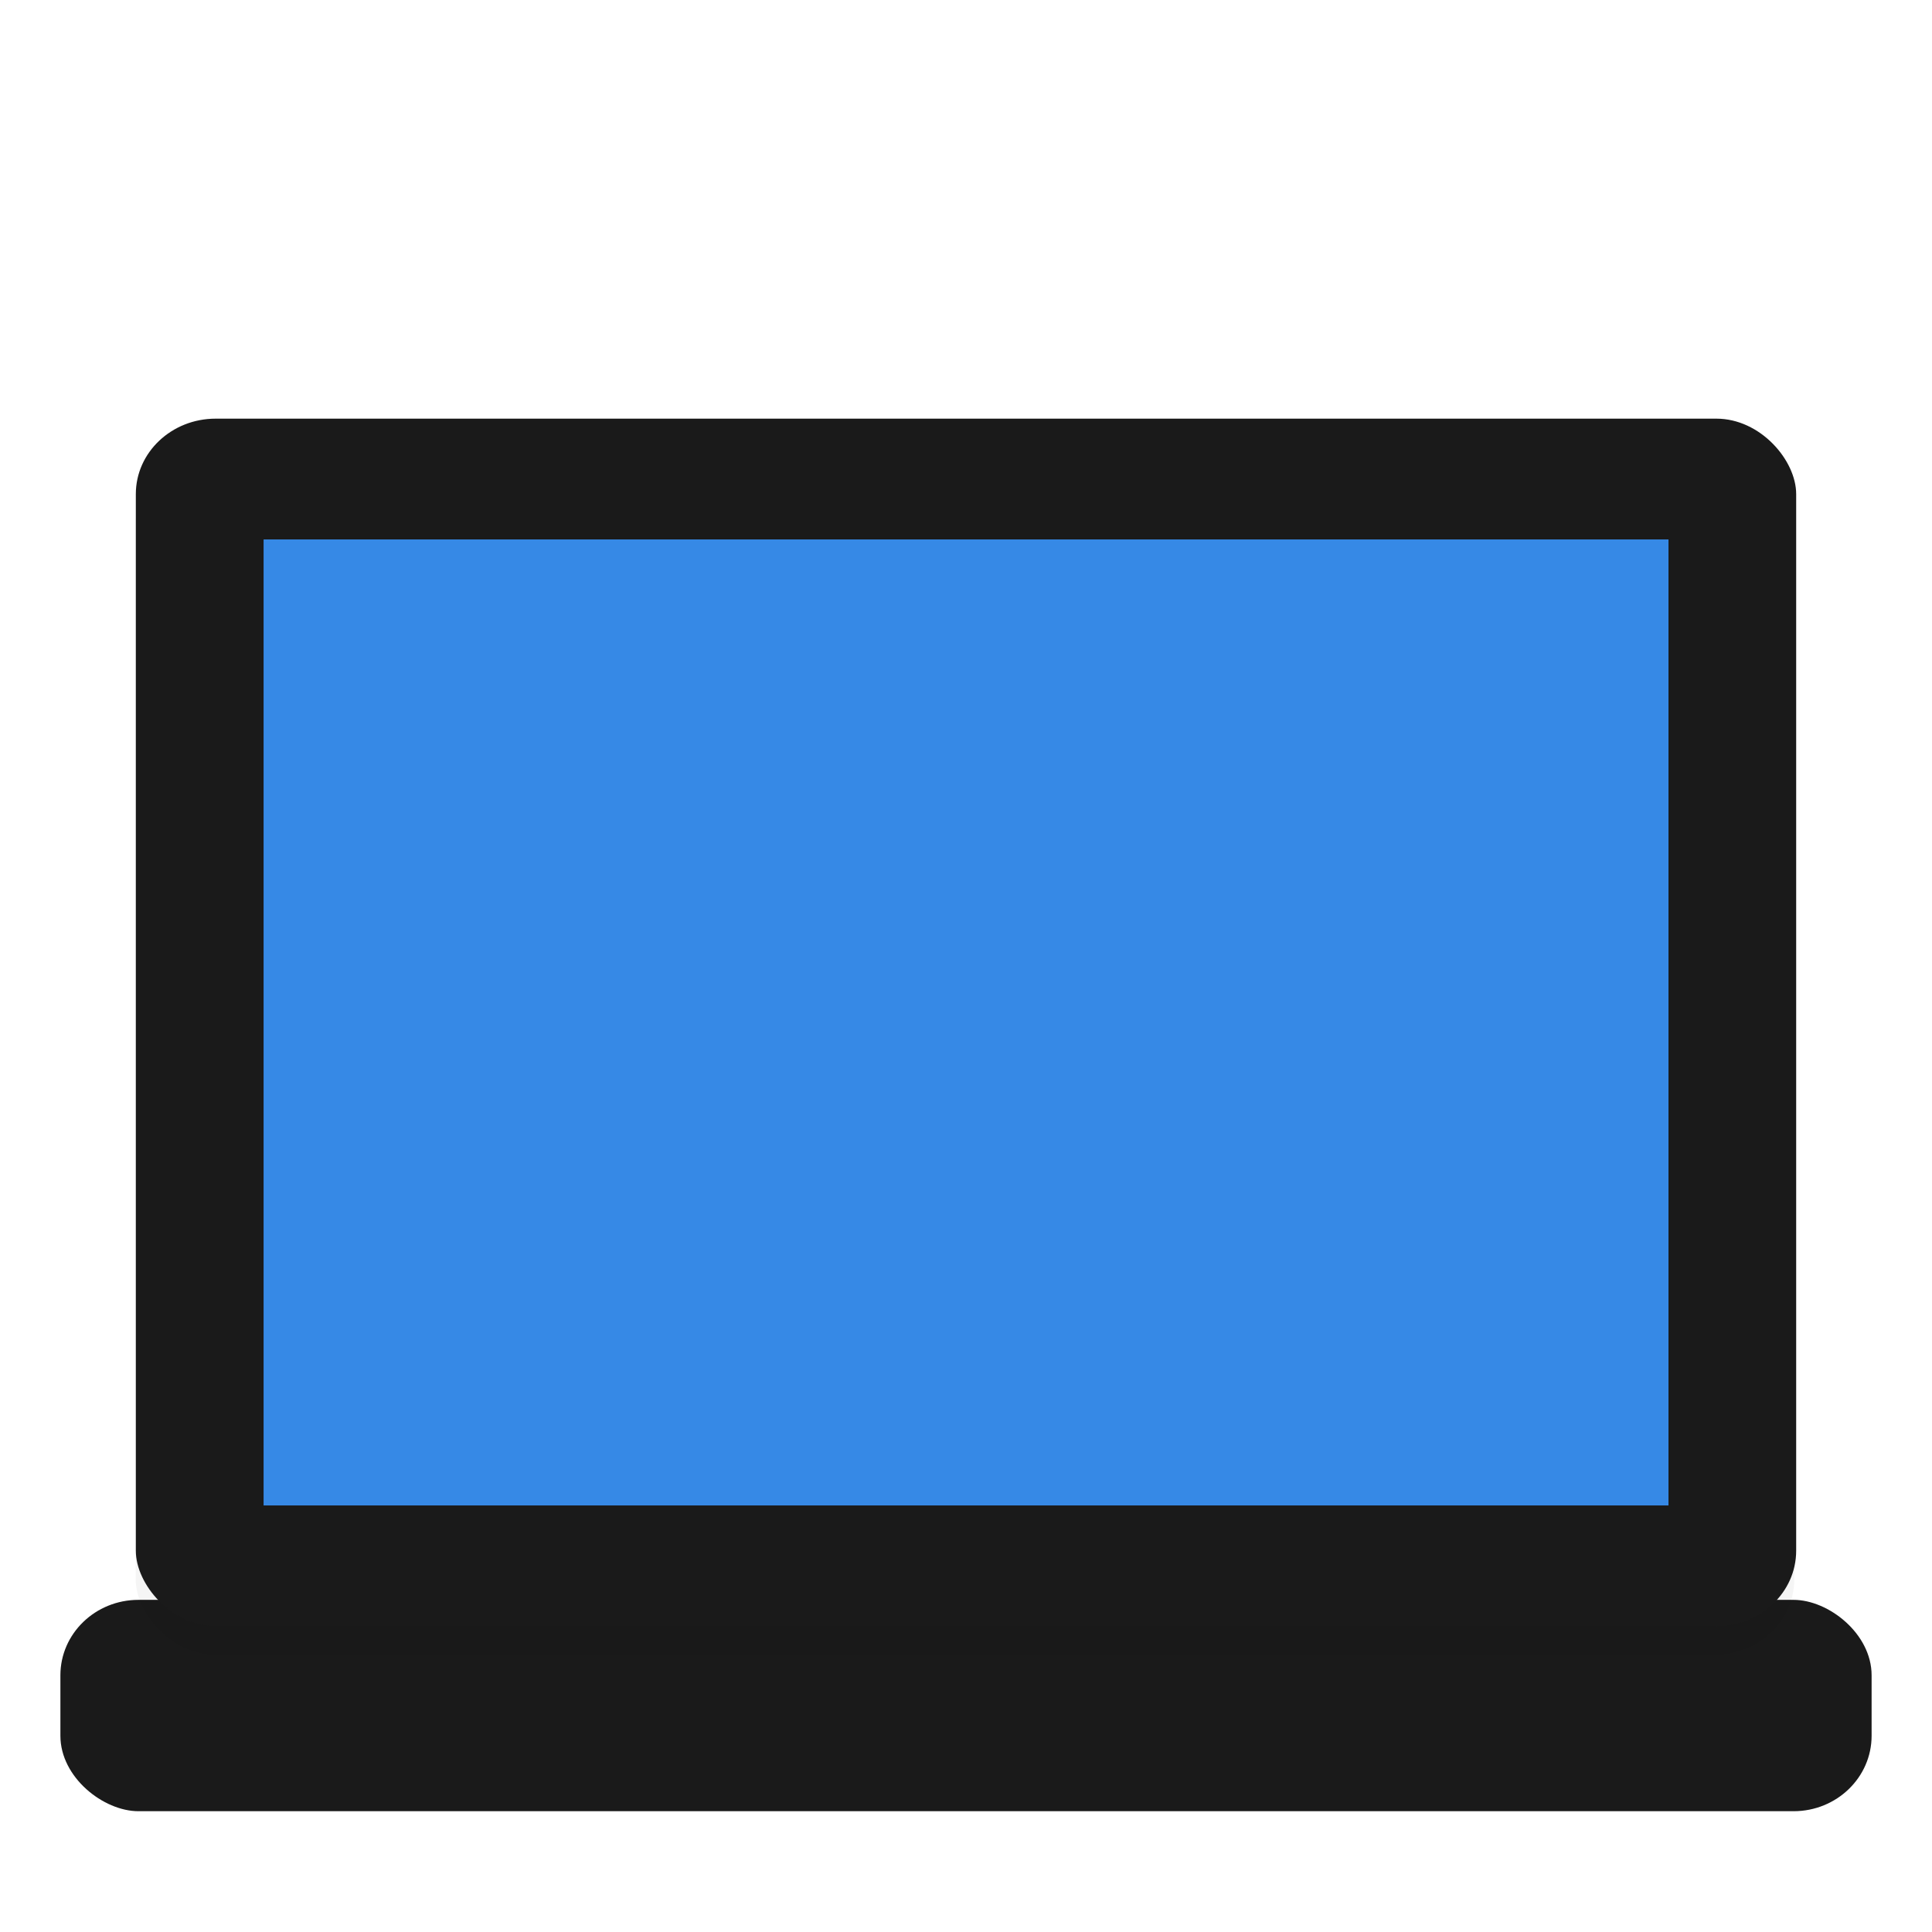 <?xml version="1.0" encoding="UTF-8"?>
<svg width="23" height="23" version="1" xmlns="http://www.w3.org/2000/svg">
 <defs>
  <style id="current-color-scheme" type="text/css">.ColorScheme-Text { color:#5c616c; } .ColorScheme-Highlight { color:#5294e2; } .ColorScheme-ButtonBackground { color:#d3dae3; }</style>
  <style type="text/css">.ColorScheme-Text { color:#5c616c; } .ColorScheme-Highlight { color:#5294e2; } .ColorScheme-ButtonBackground { color:#d3dae3; }</style>
  <style type="text/css">.str0 {stroke:#4D4948;stroke-width:0.012}
    .str1 {stroke:#838281;stroke-width:0.229;stroke-linecap:round}
    .fil2 {fill:none}
    .fil0 {fill:#4D4948}
    .fil1 {fill:white;fill-rule:nonzero}</style>
  <style type="text/css">.str0 {stroke:#4D4948;stroke-width:0.222}
    .str1 {stroke:#00923F;stroke-width:0.887}
    .str2 {stroke:#E77817;stroke-width:0.887;stroke-linecap:round}
    .fil2 {fill:none}
    .fil0 {fill:#4D4948}
    .fil1 {fill:#B6DDC7}</style>
  <style type="text/css">.ColorScheme-Text { color:#5c616c; } .ColorScheme-Highlight { color:#5294e2; } .ColorScheme-ButtonBackground { color:#d3dae3; }</style>
  <filter id="filter5062" x="-.01" y="-.014" width="1.021" height="1.028" color-interpolation-filters="sRGB">
   <feGaussianBlur stdDeviation="0.237"/>
  </filter>
  <style type="text/css">.ColorScheme-Text { color:#5c616c; } .ColorScheme-Highlight { color:#5294e2; } .ColorScheme-ButtonBackground { color:#d3dae3; }</style>
 </defs>
 <rect transform="matrix(0,-1,-1,0,0,0)" x="-21.562" y="-22.281" width="2.516" height="21.562" rx=".898" ry=".929" fill="#1a1a1a" stroke-width=".366"/>
 <rect transform="scale(.359)" x="4.5" y="14.87" width="55" height="40" rx="2.644" ry="2.5" filter="url(#filter5062)" opacity=".2" stroke-width="1.028"/>
 <rect x="1.617" y="4.984" width="19.766" height="14.375" rx=".95" ry=".898" fill="#1a1a1a" stroke-width=".37"/>
 <rect x="3.138" y="6.422" width="16.725" height="11.5" fill="#3689e6" stroke-width=".37"/>
</svg>
